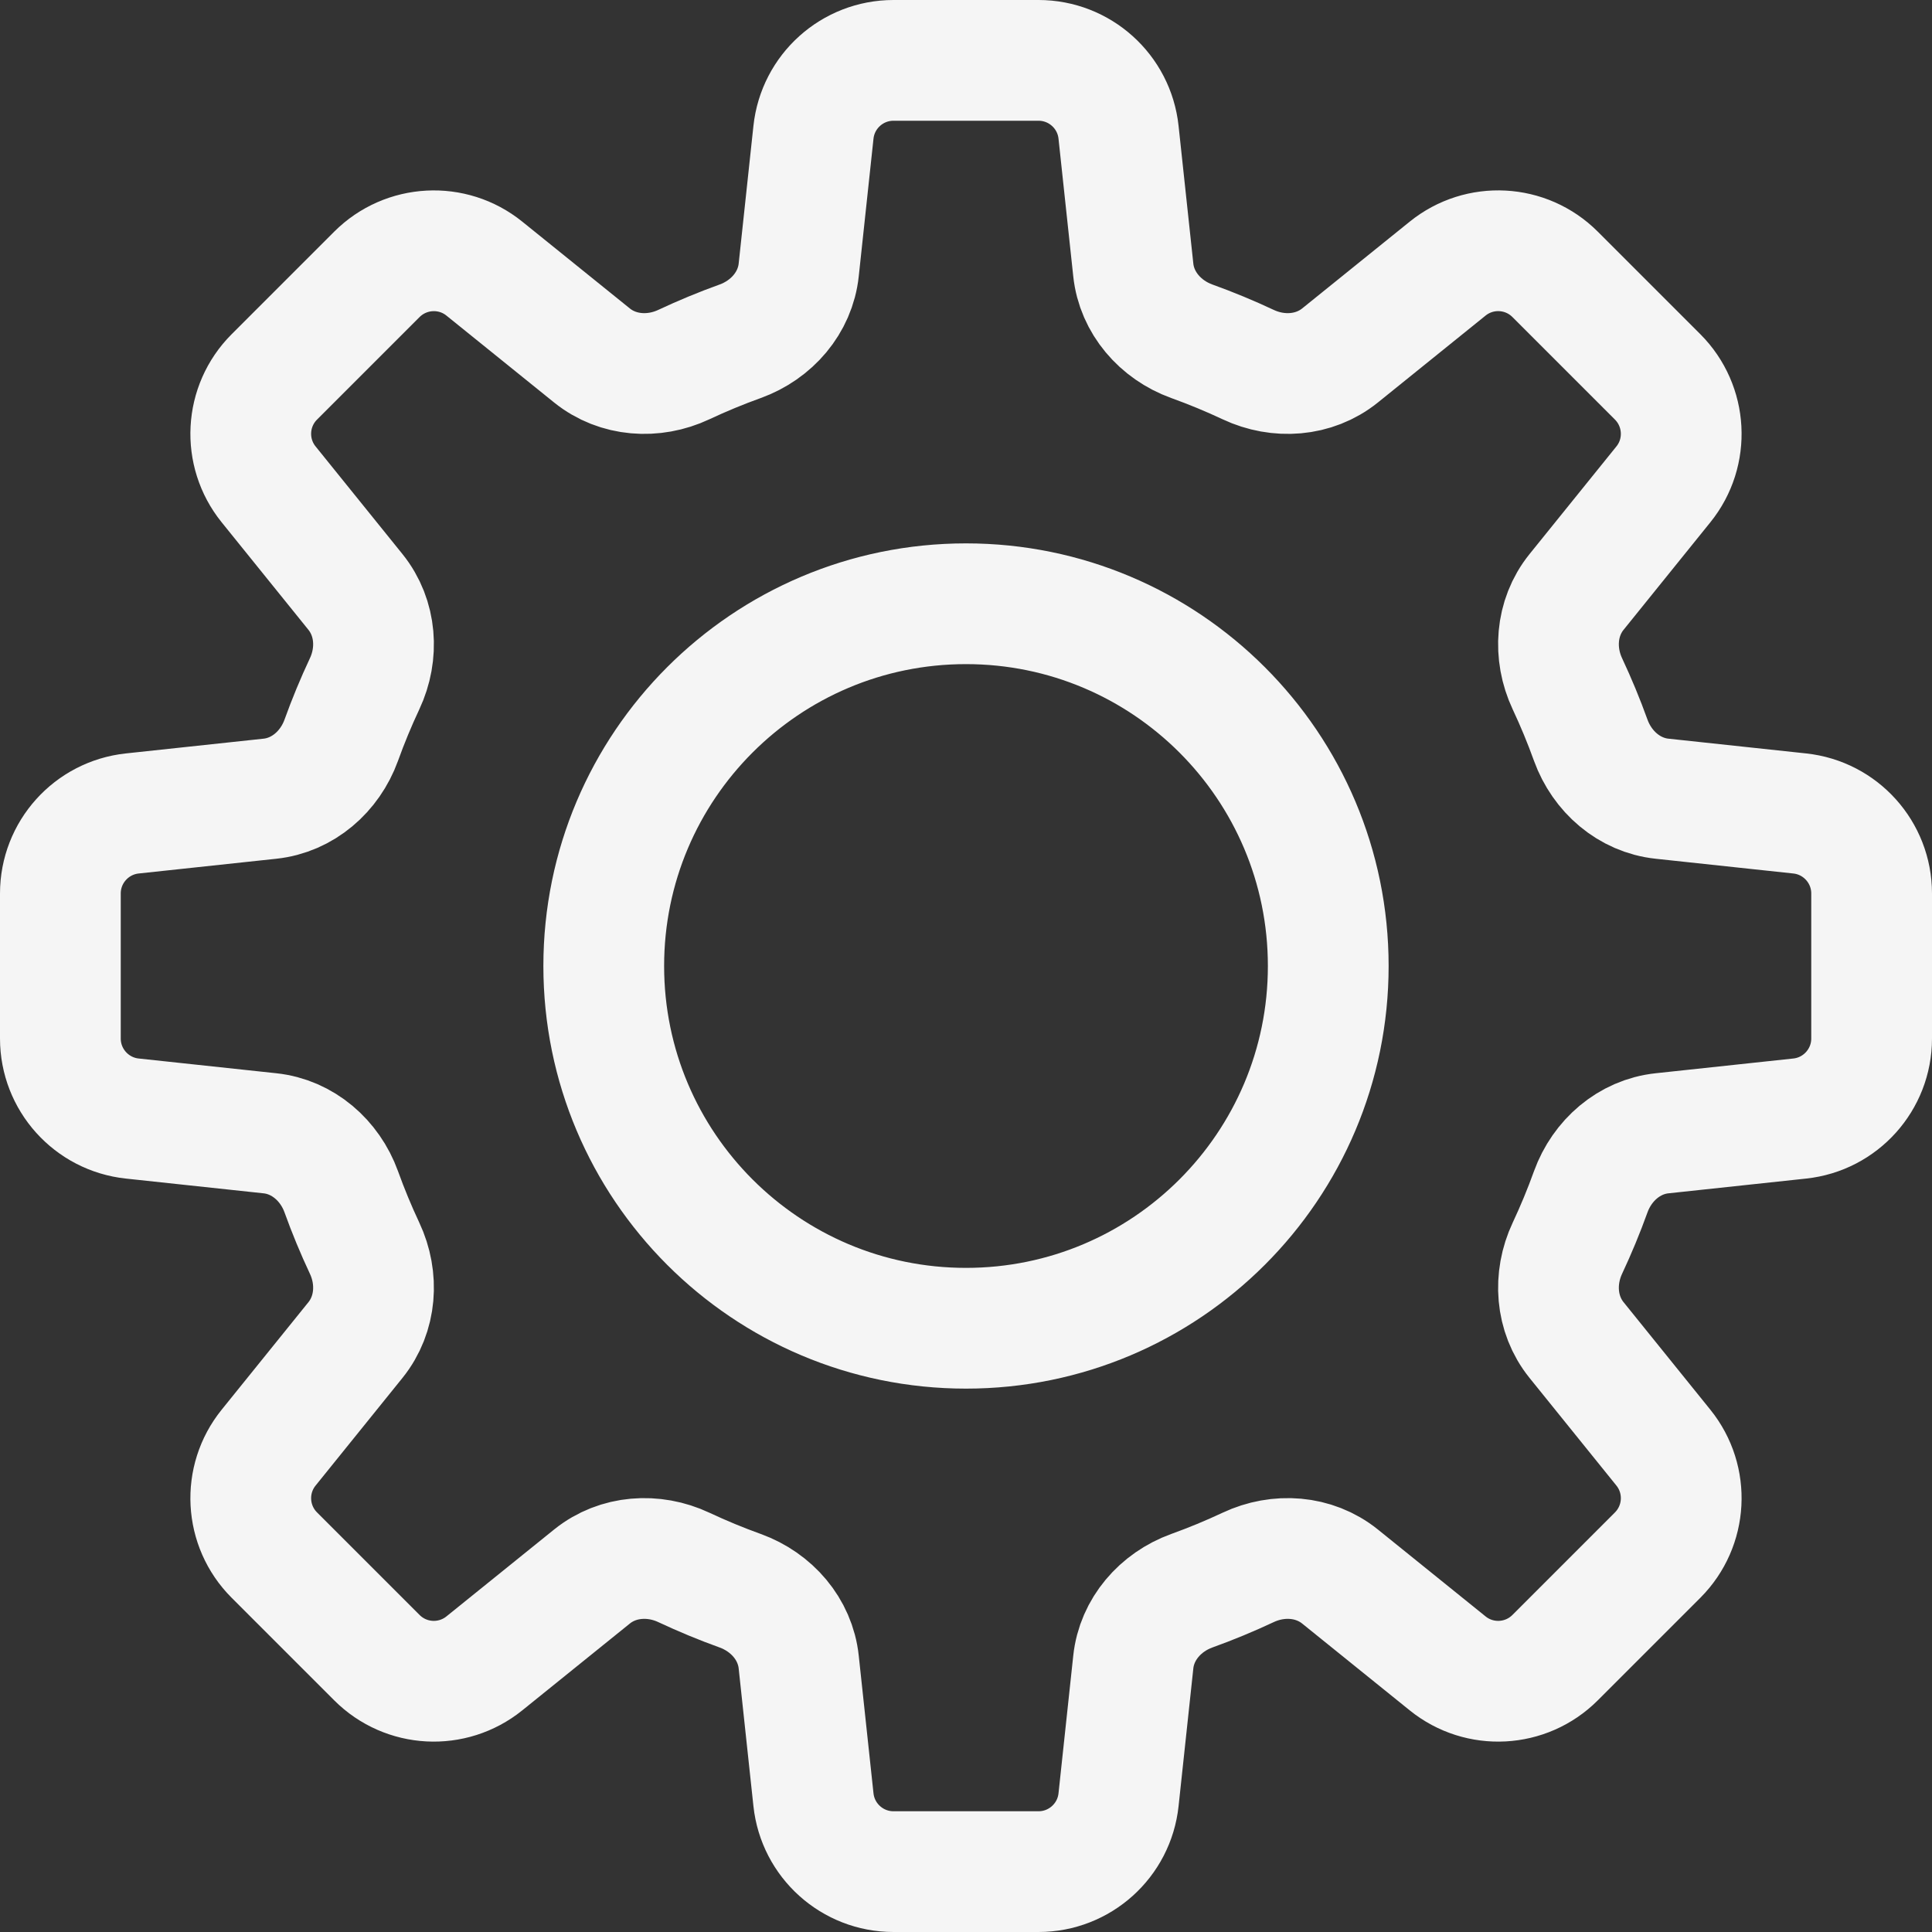 <svg width="24" height="24" viewBox="0 0 24 24" fill="none" xmlns="http://www.w3.org/2000/svg">
<rect x="0" y="0" width="24" height="24" fill="#333333" stroke="none"/>
<path fill-rule="evenodd" clip-rule="evenodd" d="M13.895 1.644C13.841 1.136 13.412 0.75 12.901 0.75H11.099C10.588 0.75 10.159 1.136 10.105 1.644L9.922 3.352C9.879 3.762 9.585 4.098 9.196 4.239C8.957 4.325 8.723 4.422 8.495 4.529C8.121 4.705 7.675 4.675 7.354 4.416L6.017 3.337C5.62 3.016 5.044 3.047 4.682 3.408L3.408 4.682C3.046 5.044 3.016 5.62 3.337 6.017L4.416 7.354C4.675 7.676 4.705 8.121 4.529 8.495C4.422 8.723 4.325 8.957 4.239 9.196C4.098 9.585 3.762 9.879 3.352 9.922L1.644 10.105C1.136 10.159 0.75 10.588 0.75 11.099L0.75 12.901C0.75 13.412 1.136 13.841 1.644 13.895L3.352 14.078C3.762 14.121 4.098 14.415 4.239 14.804C4.325 15.043 4.422 15.277 4.529 15.505C4.705 15.879 4.675 16.324 4.416 16.646L3.337 17.983C3.016 18.38 3.046 18.956 3.408 19.318L4.682 20.592C5.044 20.954 5.619 20.984 6.017 20.663L7.354 19.584C7.675 19.325 8.121 19.295 8.495 19.471C8.723 19.578 8.957 19.675 9.196 19.761C9.585 19.902 9.879 20.238 9.922 20.648L10.105 22.356C10.159 22.864 10.588 23.25 11.099 23.25H12.901C13.412 23.25 13.841 22.864 13.895 22.356L14.078 20.648C14.121 20.238 14.415 19.902 14.804 19.761C15.043 19.675 15.277 19.578 15.505 19.471C15.879 19.295 16.324 19.325 16.646 19.584L17.983 20.663C18.38 20.984 18.956 20.954 19.318 20.592L20.592 19.318C20.953 18.956 20.984 18.381 20.663 17.983L19.584 16.646C19.325 16.325 19.295 15.879 19.471 15.505C19.578 15.277 19.675 15.043 19.761 14.804C19.902 14.415 20.238 14.121 20.648 14.078L22.356 13.895C22.864 13.841 23.25 13.412 23.25 12.901V11.099C23.25 10.588 22.864 10.159 22.356 10.105L20.648 9.922C20.238 9.879 19.902 9.585 19.761 9.196C19.675 8.957 19.578 8.723 19.471 8.495C19.295 8.121 19.325 7.675 19.584 7.354L20.663 6.017C20.984 5.62 20.953 5.044 20.592 4.682L19.318 3.408C18.956 3.046 18.38 3.016 17.983 3.337L16.646 4.416C16.324 4.675 15.879 4.705 15.505 4.529C15.277 4.422 15.043 4.325 14.804 4.239C14.415 4.098 14.121 3.762 14.078 3.352L13.895 1.644ZM12 16.5C14.485 16.5 16.5 14.485 16.5 12C16.5 9.515 14.485 7.5 12 7.5C9.515 7.5 7.5 9.515 7.5 12C7.5 14.485 9.515 16.5 12 16.5Z" stroke="white" stroke-opacity="0.949" stroke-width="1.5"/>
</svg>
